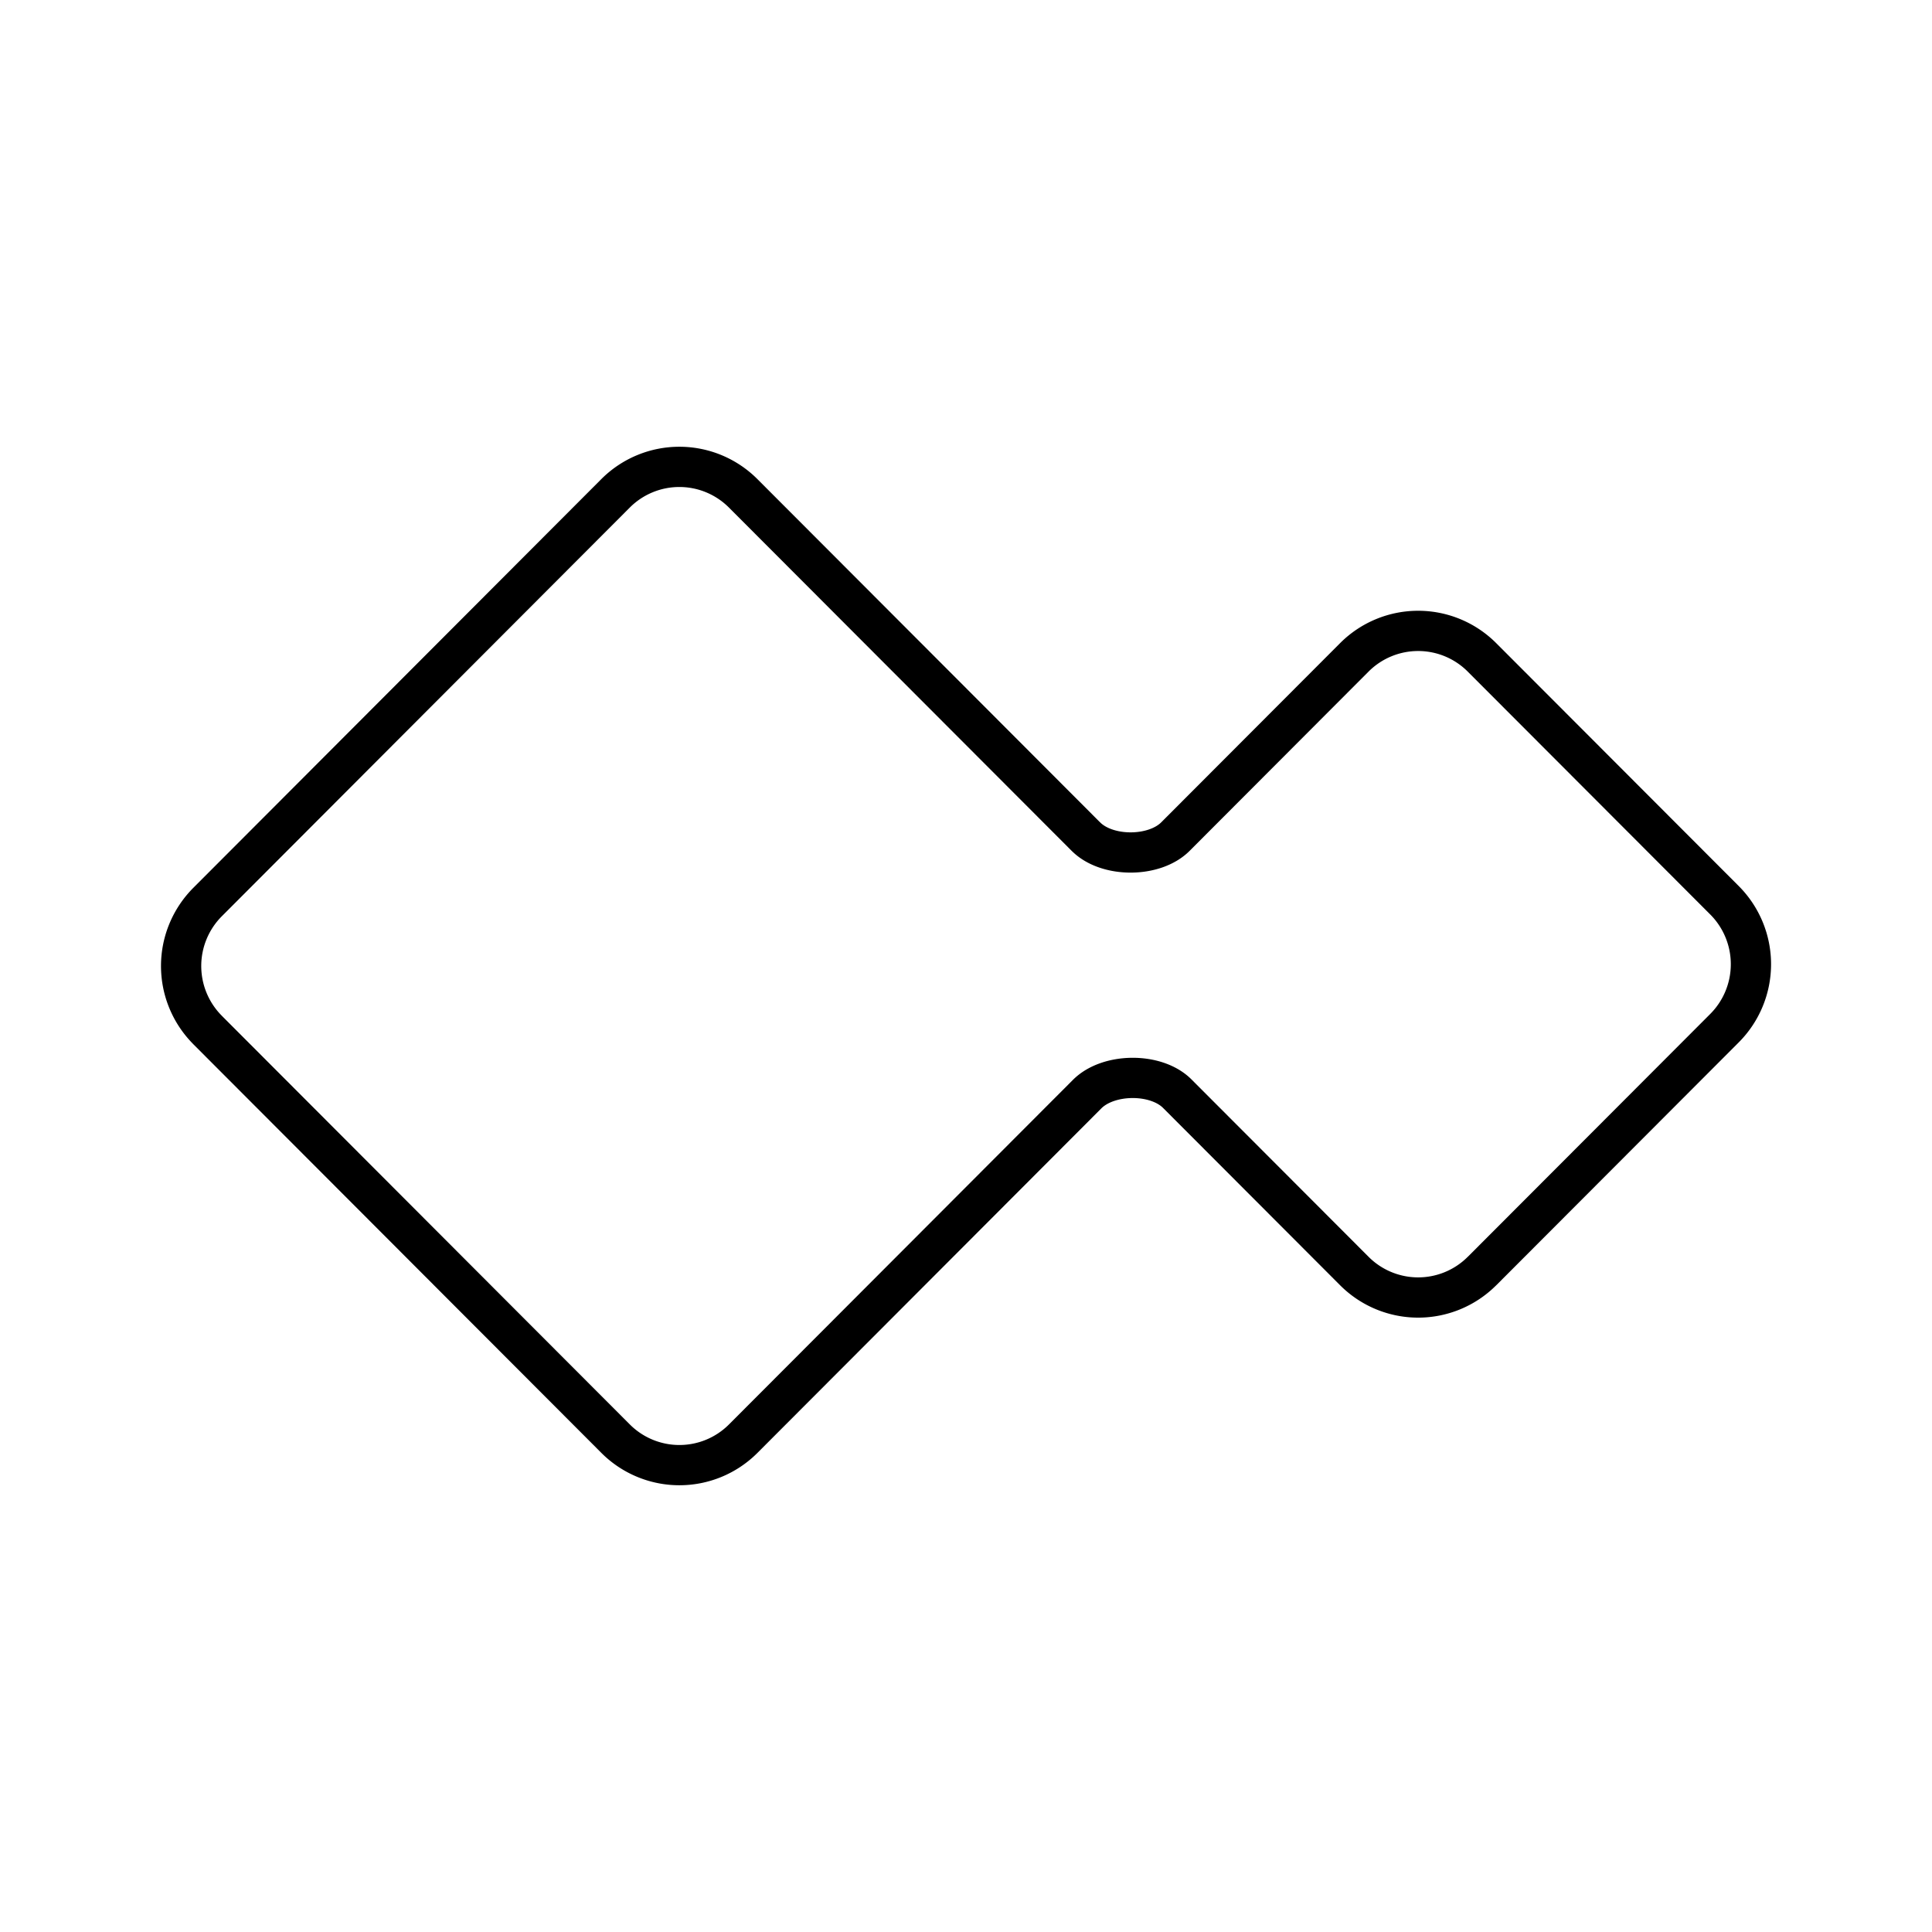 <svg xmlns="http://www.w3.org/2000/svg" width="1em" height="1em" viewBox="0 0 48 48"><path fill="none" stroke="currentColor" stroke-linecap="round" stroke-linejoin="round" d="m26.98 20.787l-8.512-8.526a2.24 2.24 0 0 0-3.167-.012l-.012.012L5.16 22.408h0a2.25 2.25 0 0 0-.003 3.181l.003.004l10.13 10.146a2.24 2.24 0 0 0 3.167.012l.012-.012l8.541-8.556c.527-.529 1.71-.54 2.238-.012l4.397 4.404a2.24 2.24 0 0 0 3.167.011l.011-.01l6.018-6.028a2.25 2.25 0 0 0 .003-3.182l-.003-.003l-6.018-6.027a2.24 2.24 0 0 0-3.167-.012l-.012.012l-4.441 4.449c-.524.525-1.698.527-2.222.002z"/></svg>